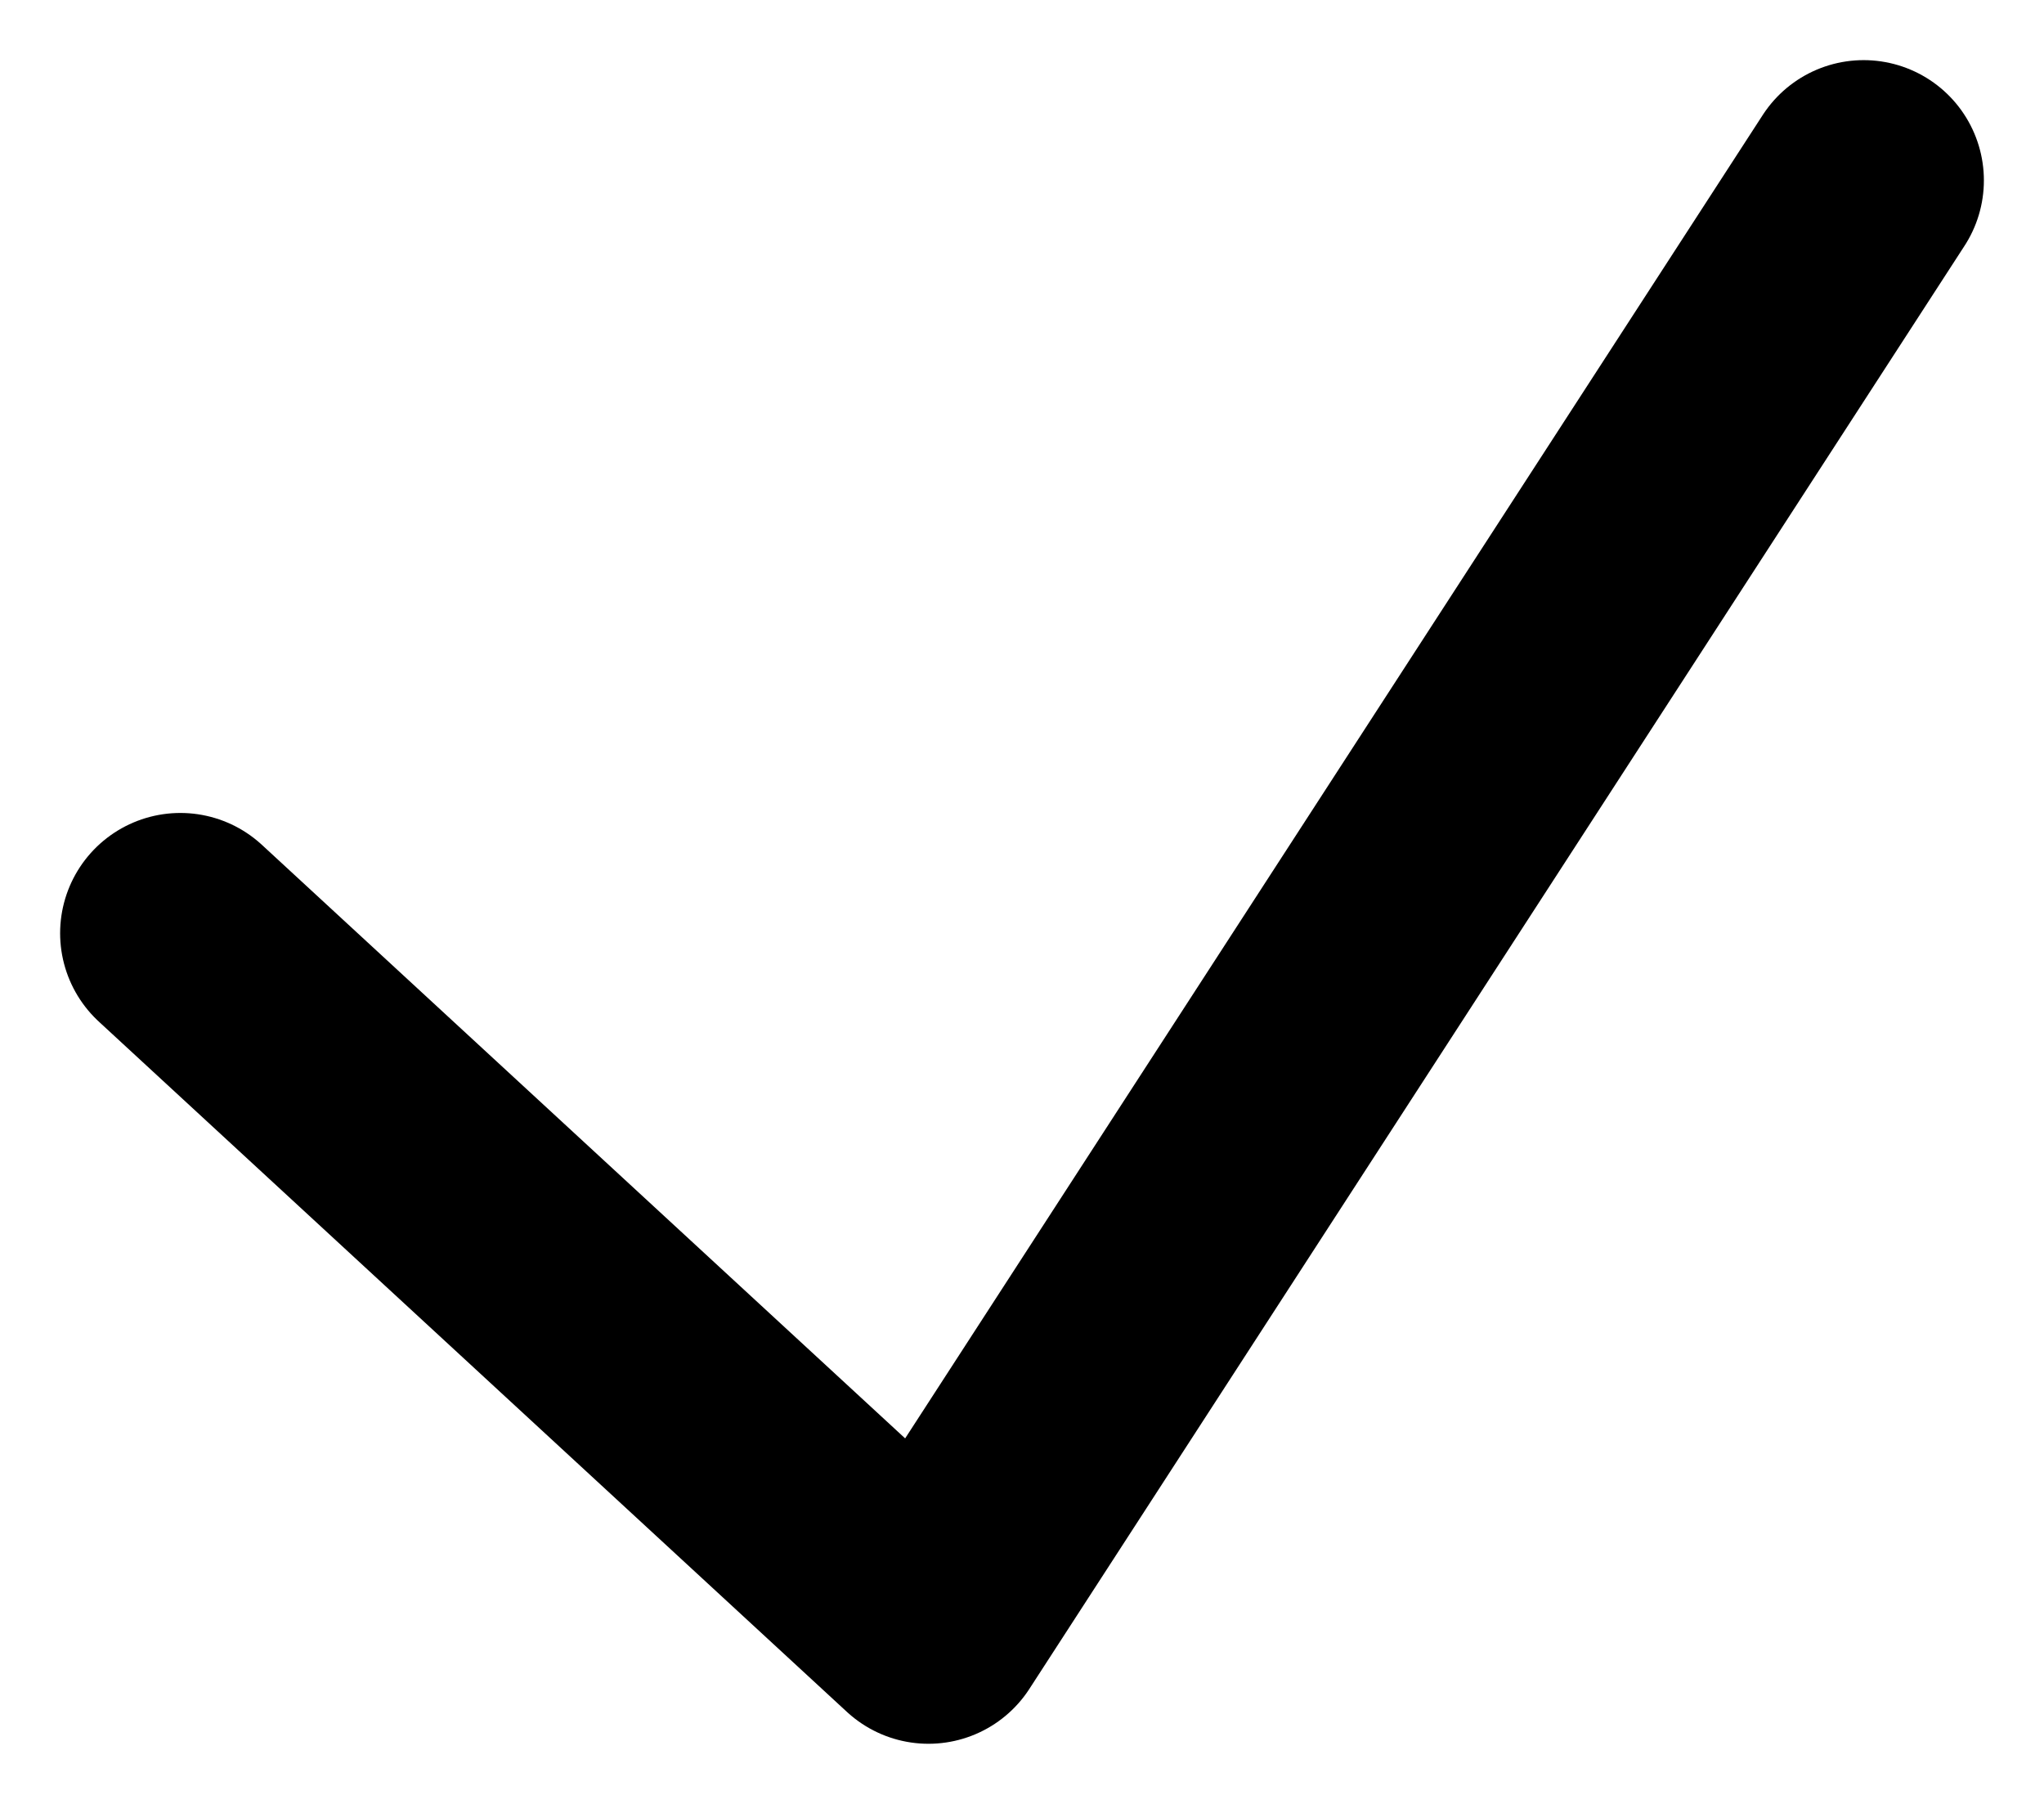 <svg width="17" height="15" fill="none" xmlns="http://www.w3.org/2000/svg"><path d="m1.5 7.76 6.222 5.74 7.778-12" stroke="#000" stroke-width="2" stroke-linecap="round" stroke-linejoin="round"/></svg>